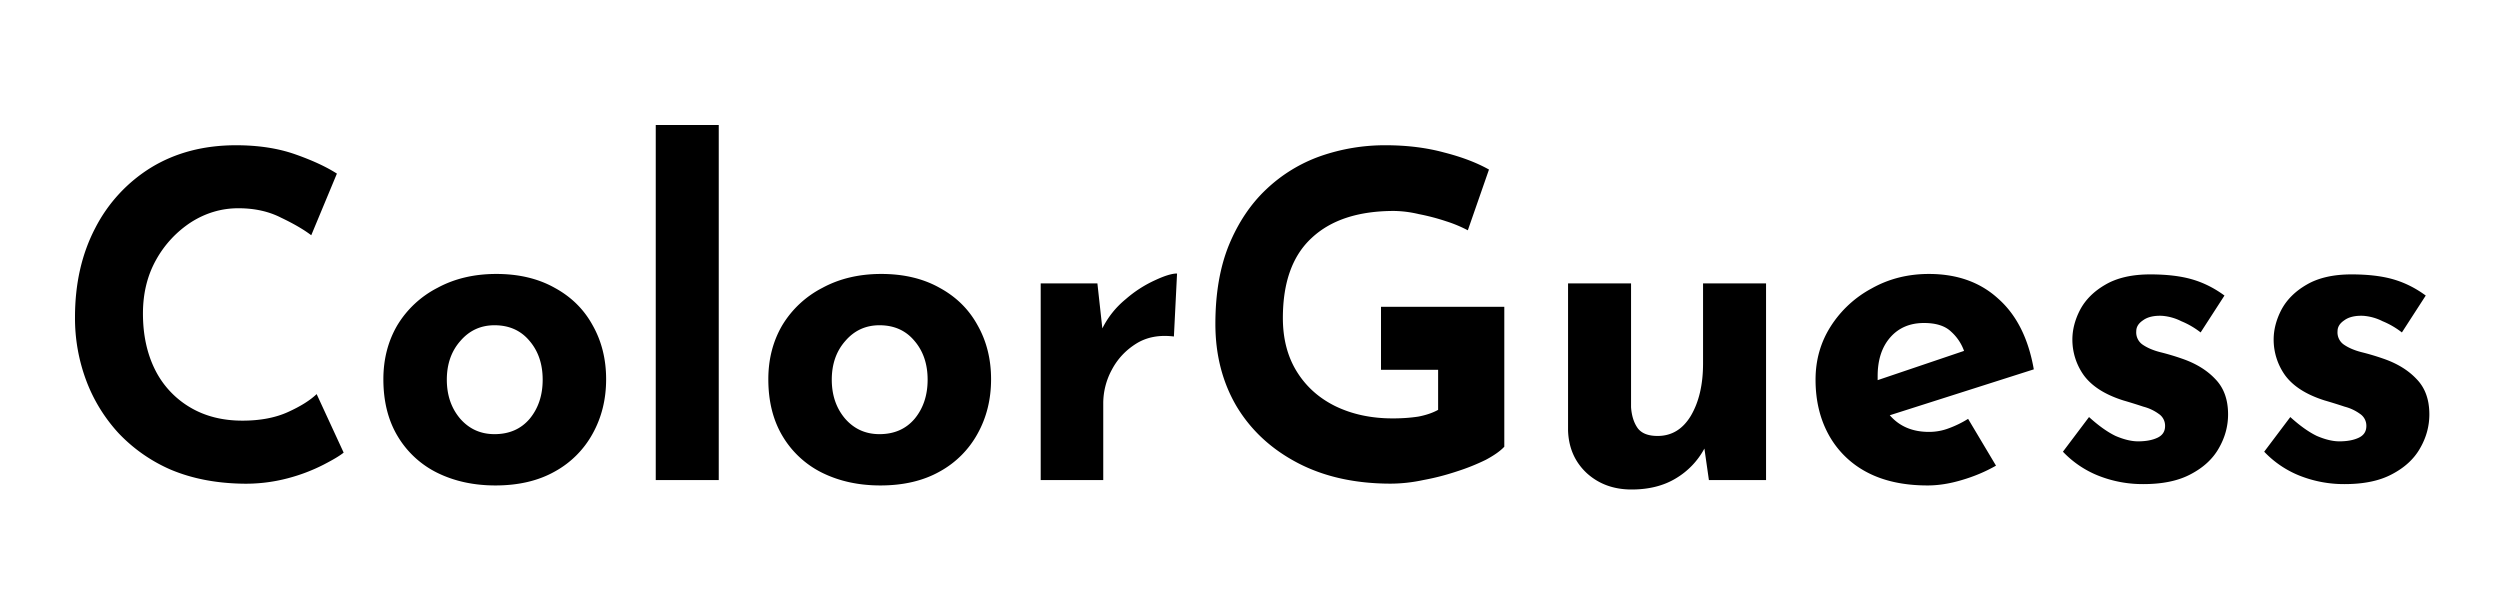 <svg class="logo" width="100" height="24" viewBox="0 0 100 24" xmlns="http://www.w3.org/2000/svg">
    <path d="M13.746 18.104c-.144.12-.414.282-.81.486a7.071 7.071 0 01-1.422.54 6.576 6.576 0 01-1.872.216c-1.044-.024-1.98-.21-2.808-.558a6.347 6.347 0 01-2.088-1.458 6.446 6.446 0 01-1.296-2.106A7.105 7.105 0 013 12.686c0-1.344.27-2.532.81-3.564a6.109 6.109 0 012.25-2.43c.972-.588 2.1-.882 3.384-.882.888 0 1.674.12 2.358.36.684.24 1.242.498 1.674.774L12.45 9.41c-.3-.228-.702-.462-1.206-.702-.492-.252-1.062-.378-1.71-.378-.672 0-1.302.186-1.89.558A4.262 4.262 0 006.24 10.4c-.348.624-.522 1.338-.522 2.142 0 .852.162 1.602.486 2.25a3.622 3.622 0 001.386 1.494c.6.36 1.302.54 2.106.54.708 0 1.314-.114 1.818-.342.504-.228.888-.468 1.152-.72l1.08 2.34zm1.589-2.934c0-.804.186-1.524.558-2.16a4.011 4.011 0 011.602-1.494c.684-.372 1.47-.558 2.358-.558.9 0 1.68.186 2.34.558.66.36 1.164.858 1.512 1.494.36.636.54 1.356.54 2.16s-.18 1.53-.54 2.178a3.818 3.818 0 01-1.512 1.512c-.66.372-1.452.558-2.376.558-.864 0-1.638-.168-2.322-.504a3.794 3.794 0 01-1.584-1.458c-.384-.636-.576-1.398-.576-2.286zm2.538.018c0 .624.18 1.146.54 1.566.36.408.816.612 1.368.612.588 0 1.056-.204 1.404-.612.348-.42.522-.942.522-1.566 0-.624-.174-1.14-.522-1.548-.348-.42-.816-.63-1.404-.63-.552 0-1.008.21-1.368.63-.36.408-.54.924-.54 1.548zM26.23 5h2.52v14.202h-2.52V5zm4.503 10.17c0-.804.186-1.524.558-2.16a4.011 4.011 0 011.602-1.494c.684-.372 1.47-.558 2.358-.558.9 0 1.68.186 2.34.558.66.36 1.164.858 1.512 1.494.36.636.54 1.356.54 2.16s-.18 1.53-.54 2.178a3.818 3.818 0 01-1.512 1.512c-.66.372-1.452.558-2.376.558-.864 0-1.638-.168-2.322-.504a3.794 3.794 0 01-1.584-1.458c-.384-.636-.576-1.398-.576-2.286zm2.538.018c0 .624.18 1.146.54 1.566.36.408.816.612 1.368.612.588 0 1.056-.204 1.404-.612.348-.42.522-.942.522-1.566 0-.624-.174-1.14-.522-1.548-.348-.42-.816-.63-1.404-.63-.552 0-1.008.21-1.368.63-.36.408-.54.924-.54 1.548zm10.625-3.852l.198 1.8c.228-.456.54-.846.936-1.17a4.817 4.817 0 011.17-.756c.384-.18.678-.27.882-.27l-.126 2.52c-.588-.072-1.092.024-1.512.288-.42.264-.744.612-.972 1.044a2.821 2.821 0 00-.342 1.332v3.078h-2.502v-7.866h2.268zm16.275 6.534c-.156.168-.402.342-.738.522a8.47 8.47 0 01-1.17.468 9.849 9.849 0 01-1.332.342 6.3 6.3 0 01-1.296.144c-1.428 0-2.67-.276-3.726-.828-1.056-.552-1.872-1.308-2.448-2.268-.564-.96-.846-2.058-.846-3.294 0-1.212.18-2.262.54-3.15.372-.9.87-1.644 1.494-2.232a6.101 6.101 0 012.178-1.332 7.833 7.833 0 012.592-.432c.852 0 1.632.096 2.34.288.708.18 1.308.408 1.8.684l-.846 2.43a5.224 5.224 0 00-.864-.36 8.69 8.69 0 00-1.098-.288 4.556 4.556 0 00-.99-.126c-1.428 0-2.526.36-3.294 1.08-.768.708-1.152 1.776-1.152 3.204 0 .828.186 1.542.558 2.142.372.6.888 1.062 1.548 1.386.672.324 1.434.486 2.286.486.372 0 .714-.024 1.026-.072.312-.06.576-.15.792-.27v-1.602H55.24v-2.52h4.932v5.598zm5.09 1.71c-.709 0-1.303-.216-1.783-.648-.48-.444-.732-1.014-.756-1.71v-5.886h2.52v4.95c.024.348.114.63.27.846.156.204.42.306.792.306.564 0 1.008-.27 1.332-.81.324-.552.486-1.248.486-2.088v-3.204h2.52v7.866h-2.286l-.18-1.26a3.078 3.078 0 01-1.134 1.188c-.492.3-1.086.45-1.782.45zm11.843-.162c-.96 0-1.776-.18-2.448-.54a3.701 3.701 0 01-1.512-1.494c-.348-.636-.522-1.368-.522-2.196 0-.792.204-1.506.612-2.142a4.416 4.416 0 011.638-1.512c.684-.384 1.446-.576 2.286-.576 1.128 0 2.052.33 2.772.99.732.648 1.206 1.59 1.422 2.826l-5.76 1.836c.384.444.906.666 1.566.666.276 0 .54-.048.792-.144a4.19 4.19 0 00.774-.378l1.116 1.872c-.42.24-.876.432-1.368.576-.48.144-.936.216-1.368.216zm-1.998-4.374v.162l3.456-1.17a1.887 1.887 0 00-.522-.774c-.24-.228-.6-.342-1.08-.342-.564 0-1.014.192-1.35.576-.336.384-.504.9-.504 1.548zm10.633 4.32a4.805 4.805 0 01-1.818-.342 3.992 3.992 0 01-1.404-.954l1.044-1.386c.384.348.738.6 1.062.756.336.144.636.216.9.216.312 0 .57-.048.774-.144.204-.096.306-.252.306-.468a.567.567 0 00-.252-.486 1.815 1.815 0 00-.612-.288 22.41 22.41 0 00-.81-.252c-.72-.228-1.242-.558-1.566-.99a2.455 2.455 0 01-.468-1.44c0-.396.102-.792.306-1.188.216-.408.552-.744 1.008-1.008.468-.276 1.068-.414 1.8-.414.66 0 1.218.066 1.674.198.456.132.888.348 1.296.648l-.954 1.476a3.272 3.272 0 00-.774-.45 2.044 2.044 0 00-.774-.216c-.324-.012-.576.048-.756.18-.18.12-.27.264-.27.432a.592.592 0 00.252.54c.192.132.432.234.72.306.288.072.57.156.846.252.564.192 1.014.468 1.35.828.336.348.504.816.504 1.404 0 .48-.126.936-.378 1.368-.24.42-.612.762-1.116 1.026-.492.264-1.122.396-1.89.396zm8.05 0a4.805 4.805 0 01-1.817-.342 3.992 3.992 0 01-1.404-.954l1.044-1.386c.384.348.738.6 1.062.756.336.144.636.216.9.216.312 0 .57-.048.774-.144.204-.096.306-.252.306-.468a.567.567 0 00-.252-.486 1.815 1.815 0 00-.612-.288 22.41 22.41 0 00-.81-.252c-.72-.228-1.242-.558-1.566-.99a2.455 2.455 0 01-.468-1.44c0-.396.102-.792.306-1.188.216-.408.552-.744 1.008-1.008.468-.276 1.068-.414 1.8-.414.66 0 1.218.066 1.674.198.456.132.888.348 1.296.648l-.954 1.476a3.272 3.272 0 00-.774-.45 2.044 2.044 0 00-.774-.216c-.324-.012-.576.048-.756.18-.18.12-.27.264-.27.432a.592.592 0 00.252.54c.192.132.432.234.72.306.288.072.57.156.846.252.564.192 1.014.468 1.35.828.336.348.504.816.504 1.404 0 .48-.126.936-.378 1.368-.24.42-.612.762-1.116 1.026-.492.264-1.122.396-1.89.396z"/>
</svg>